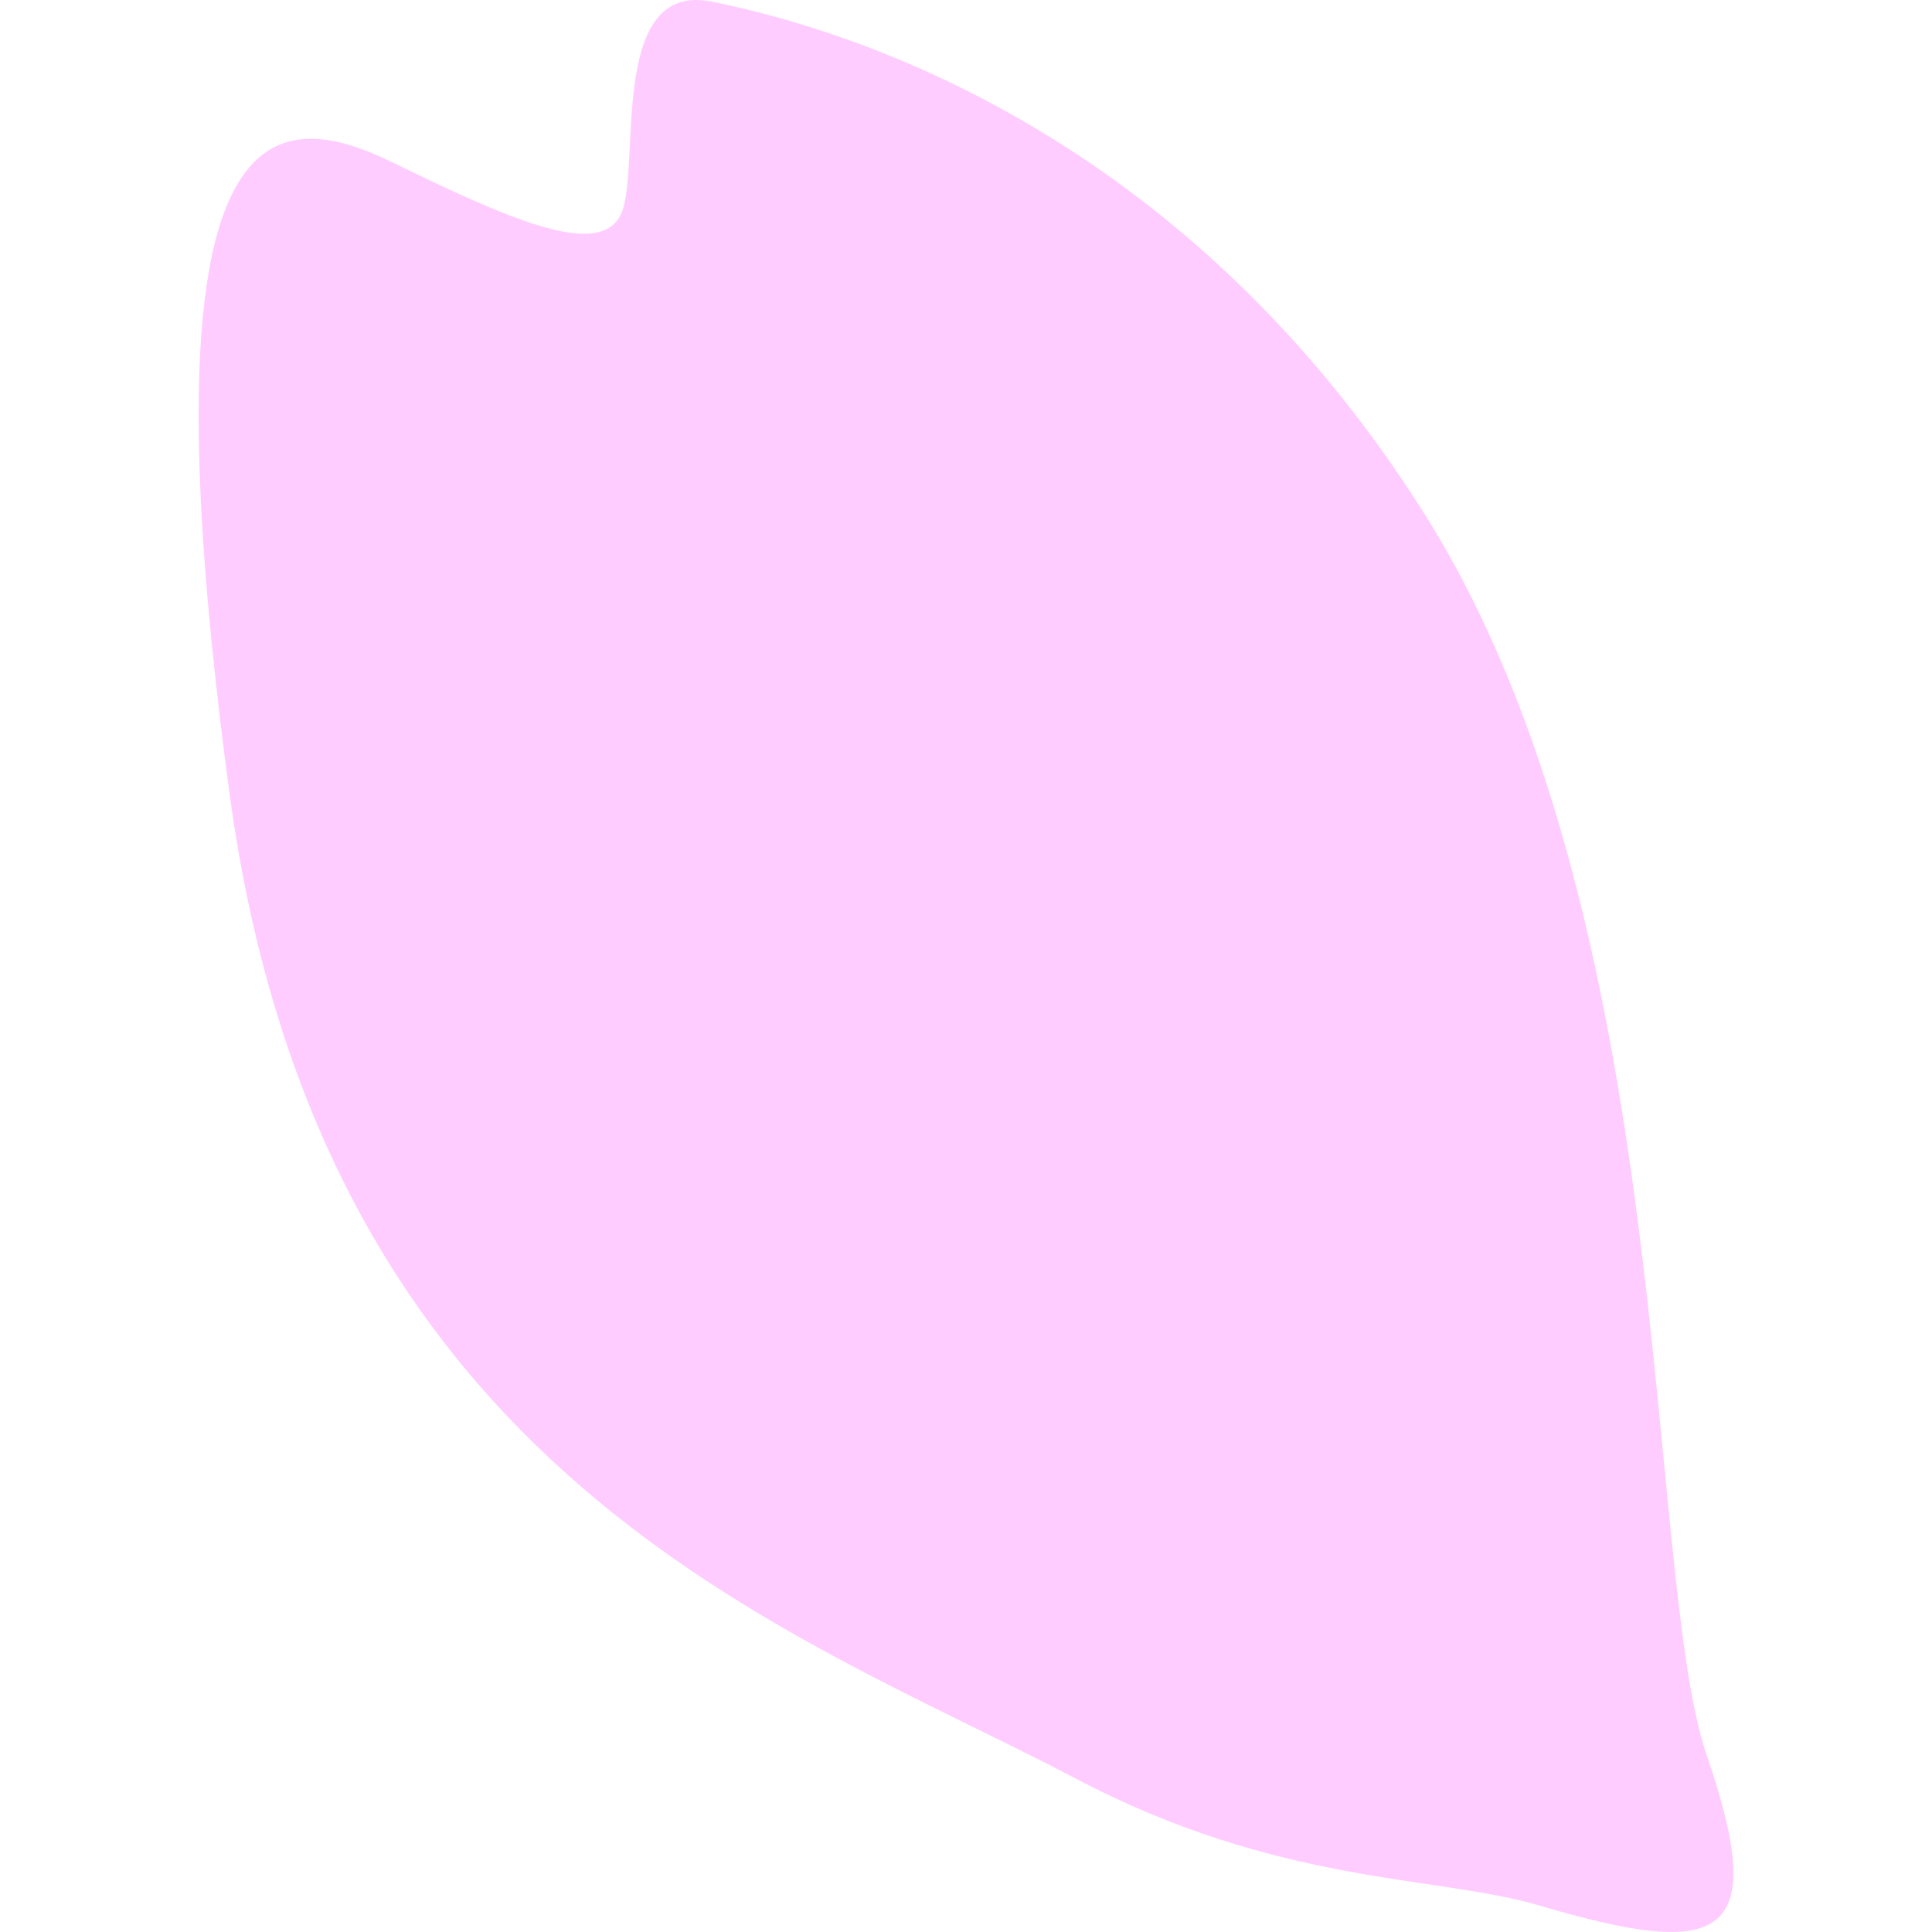 <?xml version="1.0" encoding="utf-8"?>
<!DOCTYPE svg PUBLIC "-//W3C//DTD SVG 1.1//EN" "http://www.w3.org/Graphics/SVG/1.1/DTD/svg11.dtd">
<svg version="1.1" id="petal" xmlns="http://www.w3.org/2000/svg" xmlns:xlink="http://www.w3.org/1999/xlink" x="0px"
	 y="0px" width="50.56px" height="50.559px" viewBox="0 0 50.56 50.559" enable-background="new 0 0 50.56 50.559"
	 xml:space="preserve">
<path fill="#ffccff" d="M28.147,46.542C20.77,42.655,8.405,38.674,6.001,20.725C3.598,2.776,7.047,2.672,10.306,4.266
	c3.259,1.592,5.603,2.594,6.009,1.164c0.404-1.426-0.316-5.928,2.323-5.385C21.277,0.586,30.6,2.862,37.27,13.434
	c6.67,10.57,5.732,27.654,7.397,32.508c1.665,4.852,0.39,5.334-4.37,3.928C37.568,49.065,33.479,49.35,28.147,46.542z"/>
</svg>
